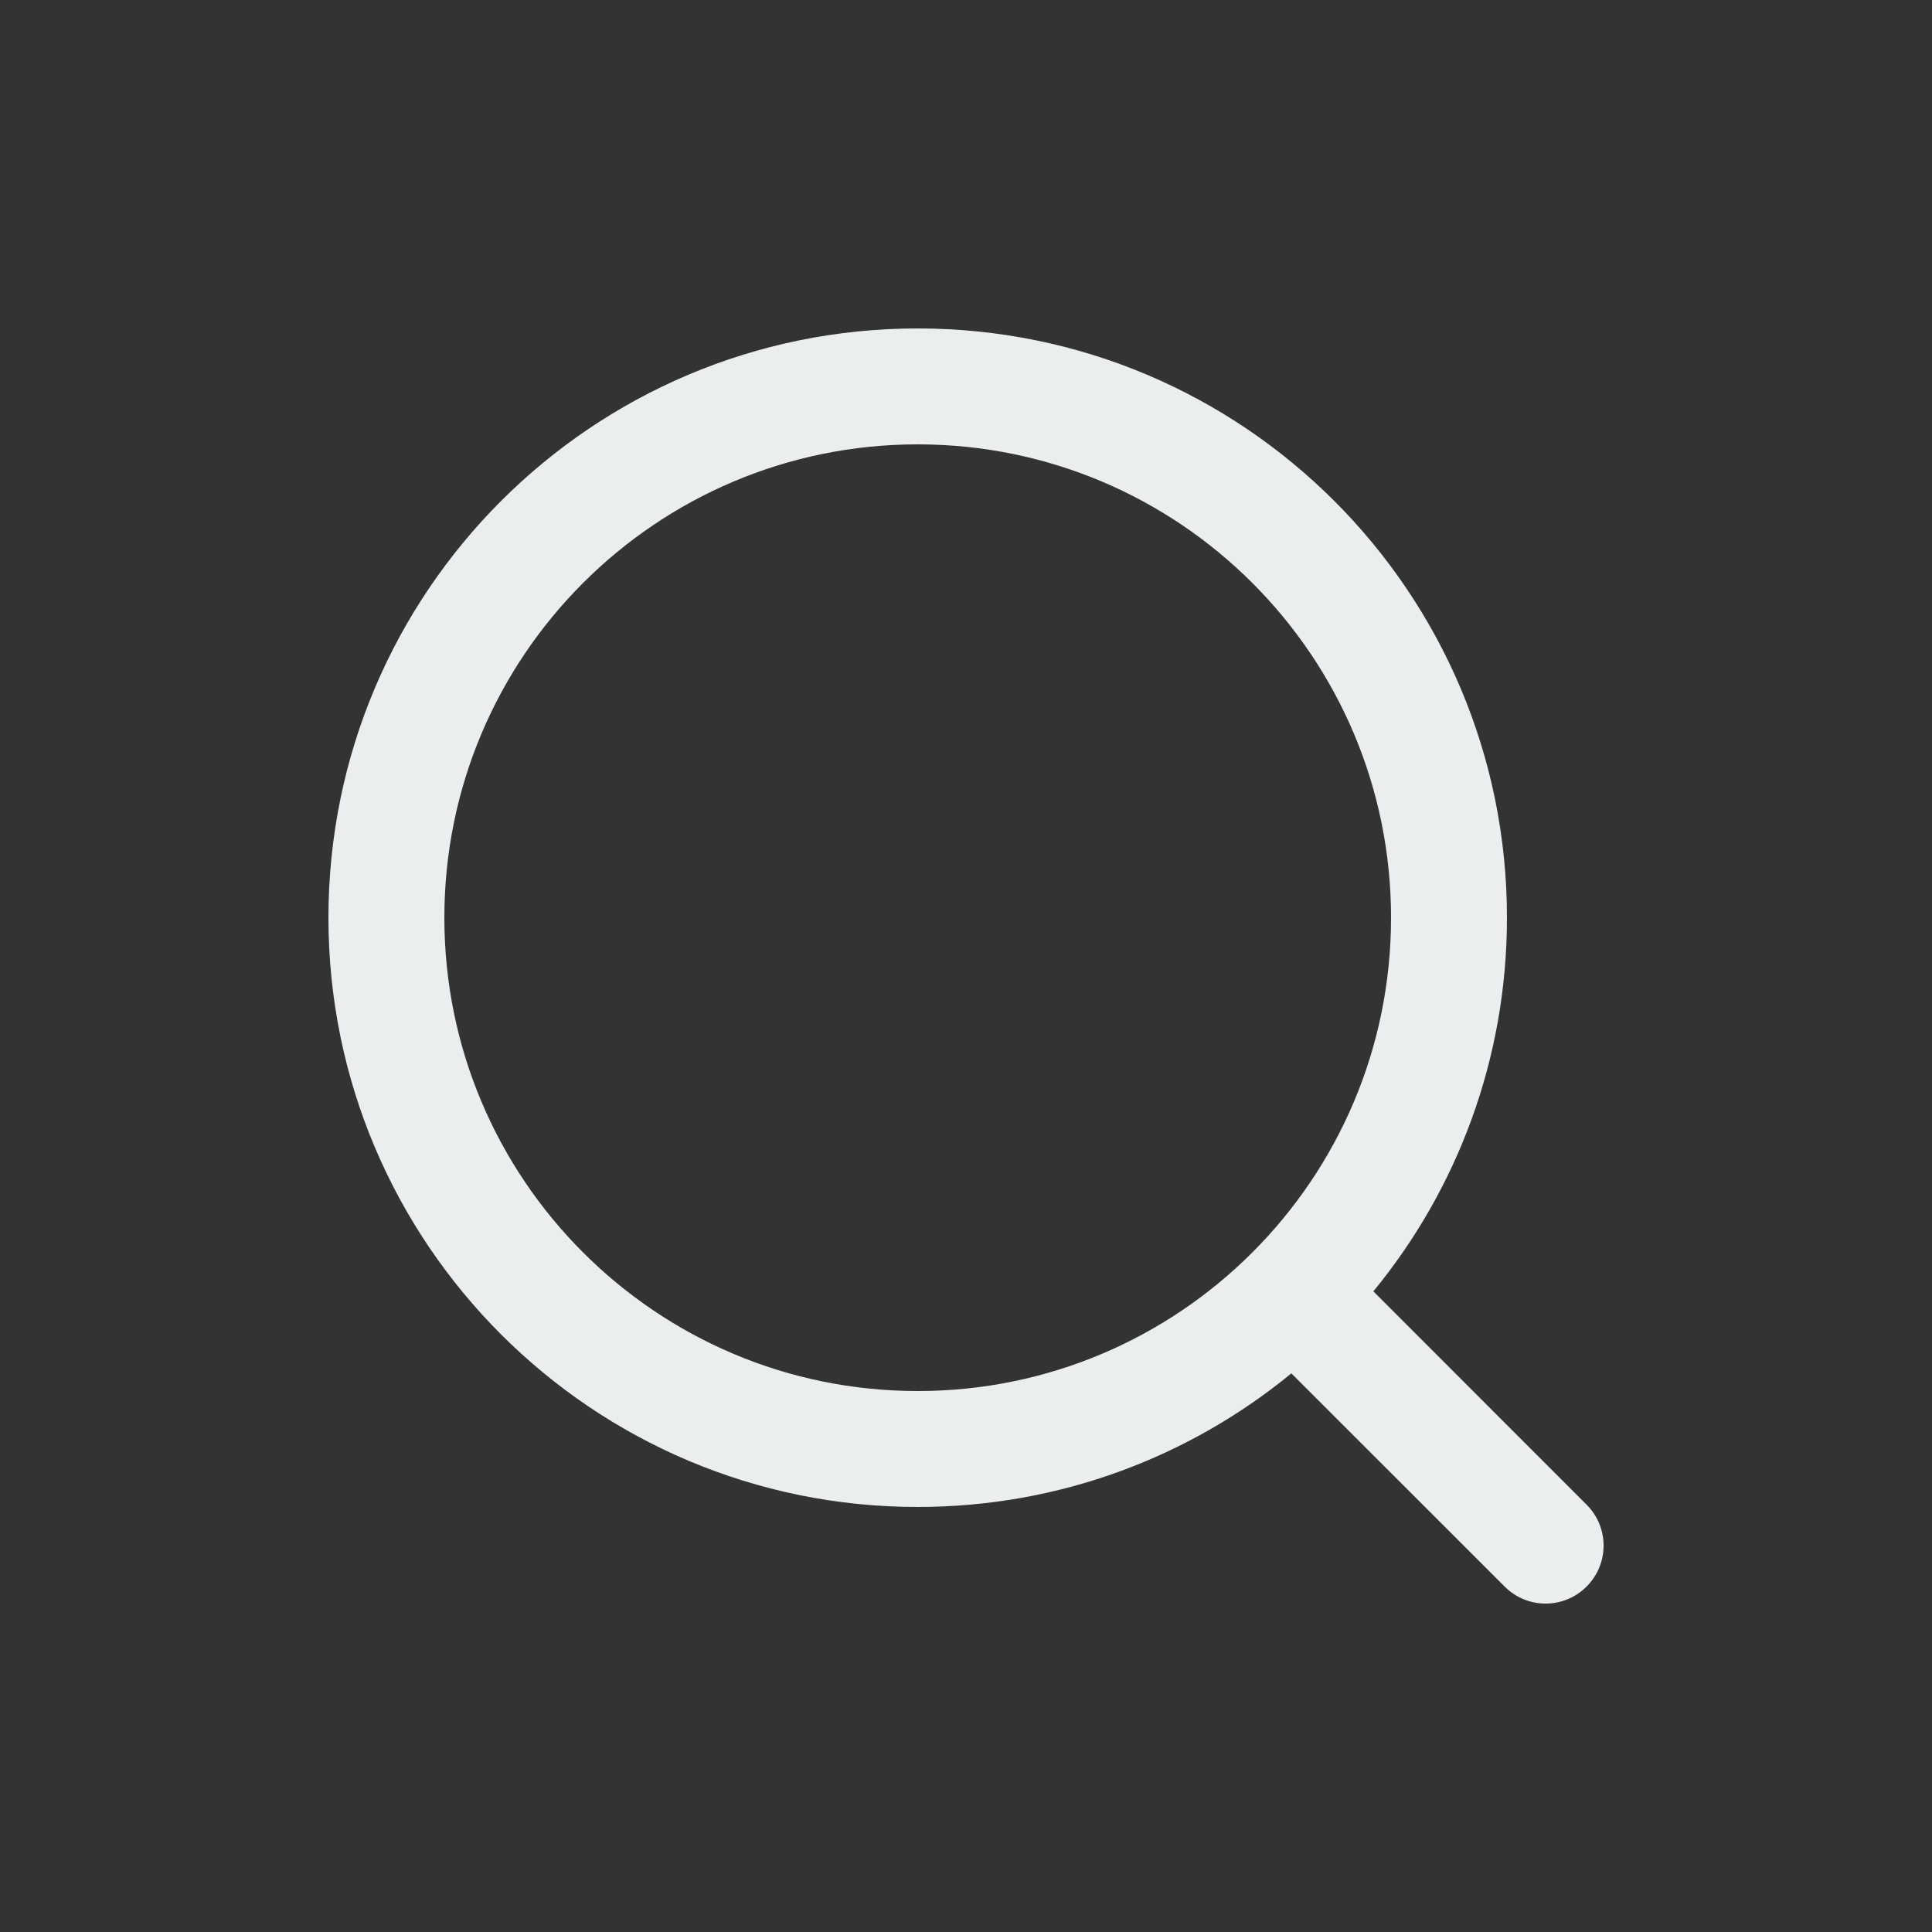 <svg width="20" height="20" viewBox="0 0 20 20" fill="none" xmlns="http://www.w3.org/2000/svg">
<rect x="0" y="0" width="20" height="20" fill="#333333" stroke="none"/>
<path fill-rule="evenodd" clip-rule="evenodd" d="M9.5 4.6C6.794 4.6 4.6 6.794 4.6 9.5C4.6 12.206 6.794 14.4 9.5 14.4C12.206 14.4 14.4 12.206 14.4 9.5C14.4 6.794 12.206 4.6 9.5 4.6ZM3.4 9.5C3.4 6.131 6.131 3.4 9.5 3.4C12.869 3.4 15.6 6.131 15.6 9.5C15.6 10.968 15.081 12.316 14.217 13.368L16.424 15.576C16.659 15.81 16.659 16.19 16.424 16.424C16.19 16.659 15.81 16.659 15.576 16.424L13.368 14.217C12.316 15.081 10.968 15.6 9.5 15.6C6.131 15.6 3.4 12.869 3.4 9.5Z" fill="#EBEEEF"/>
</svg>
